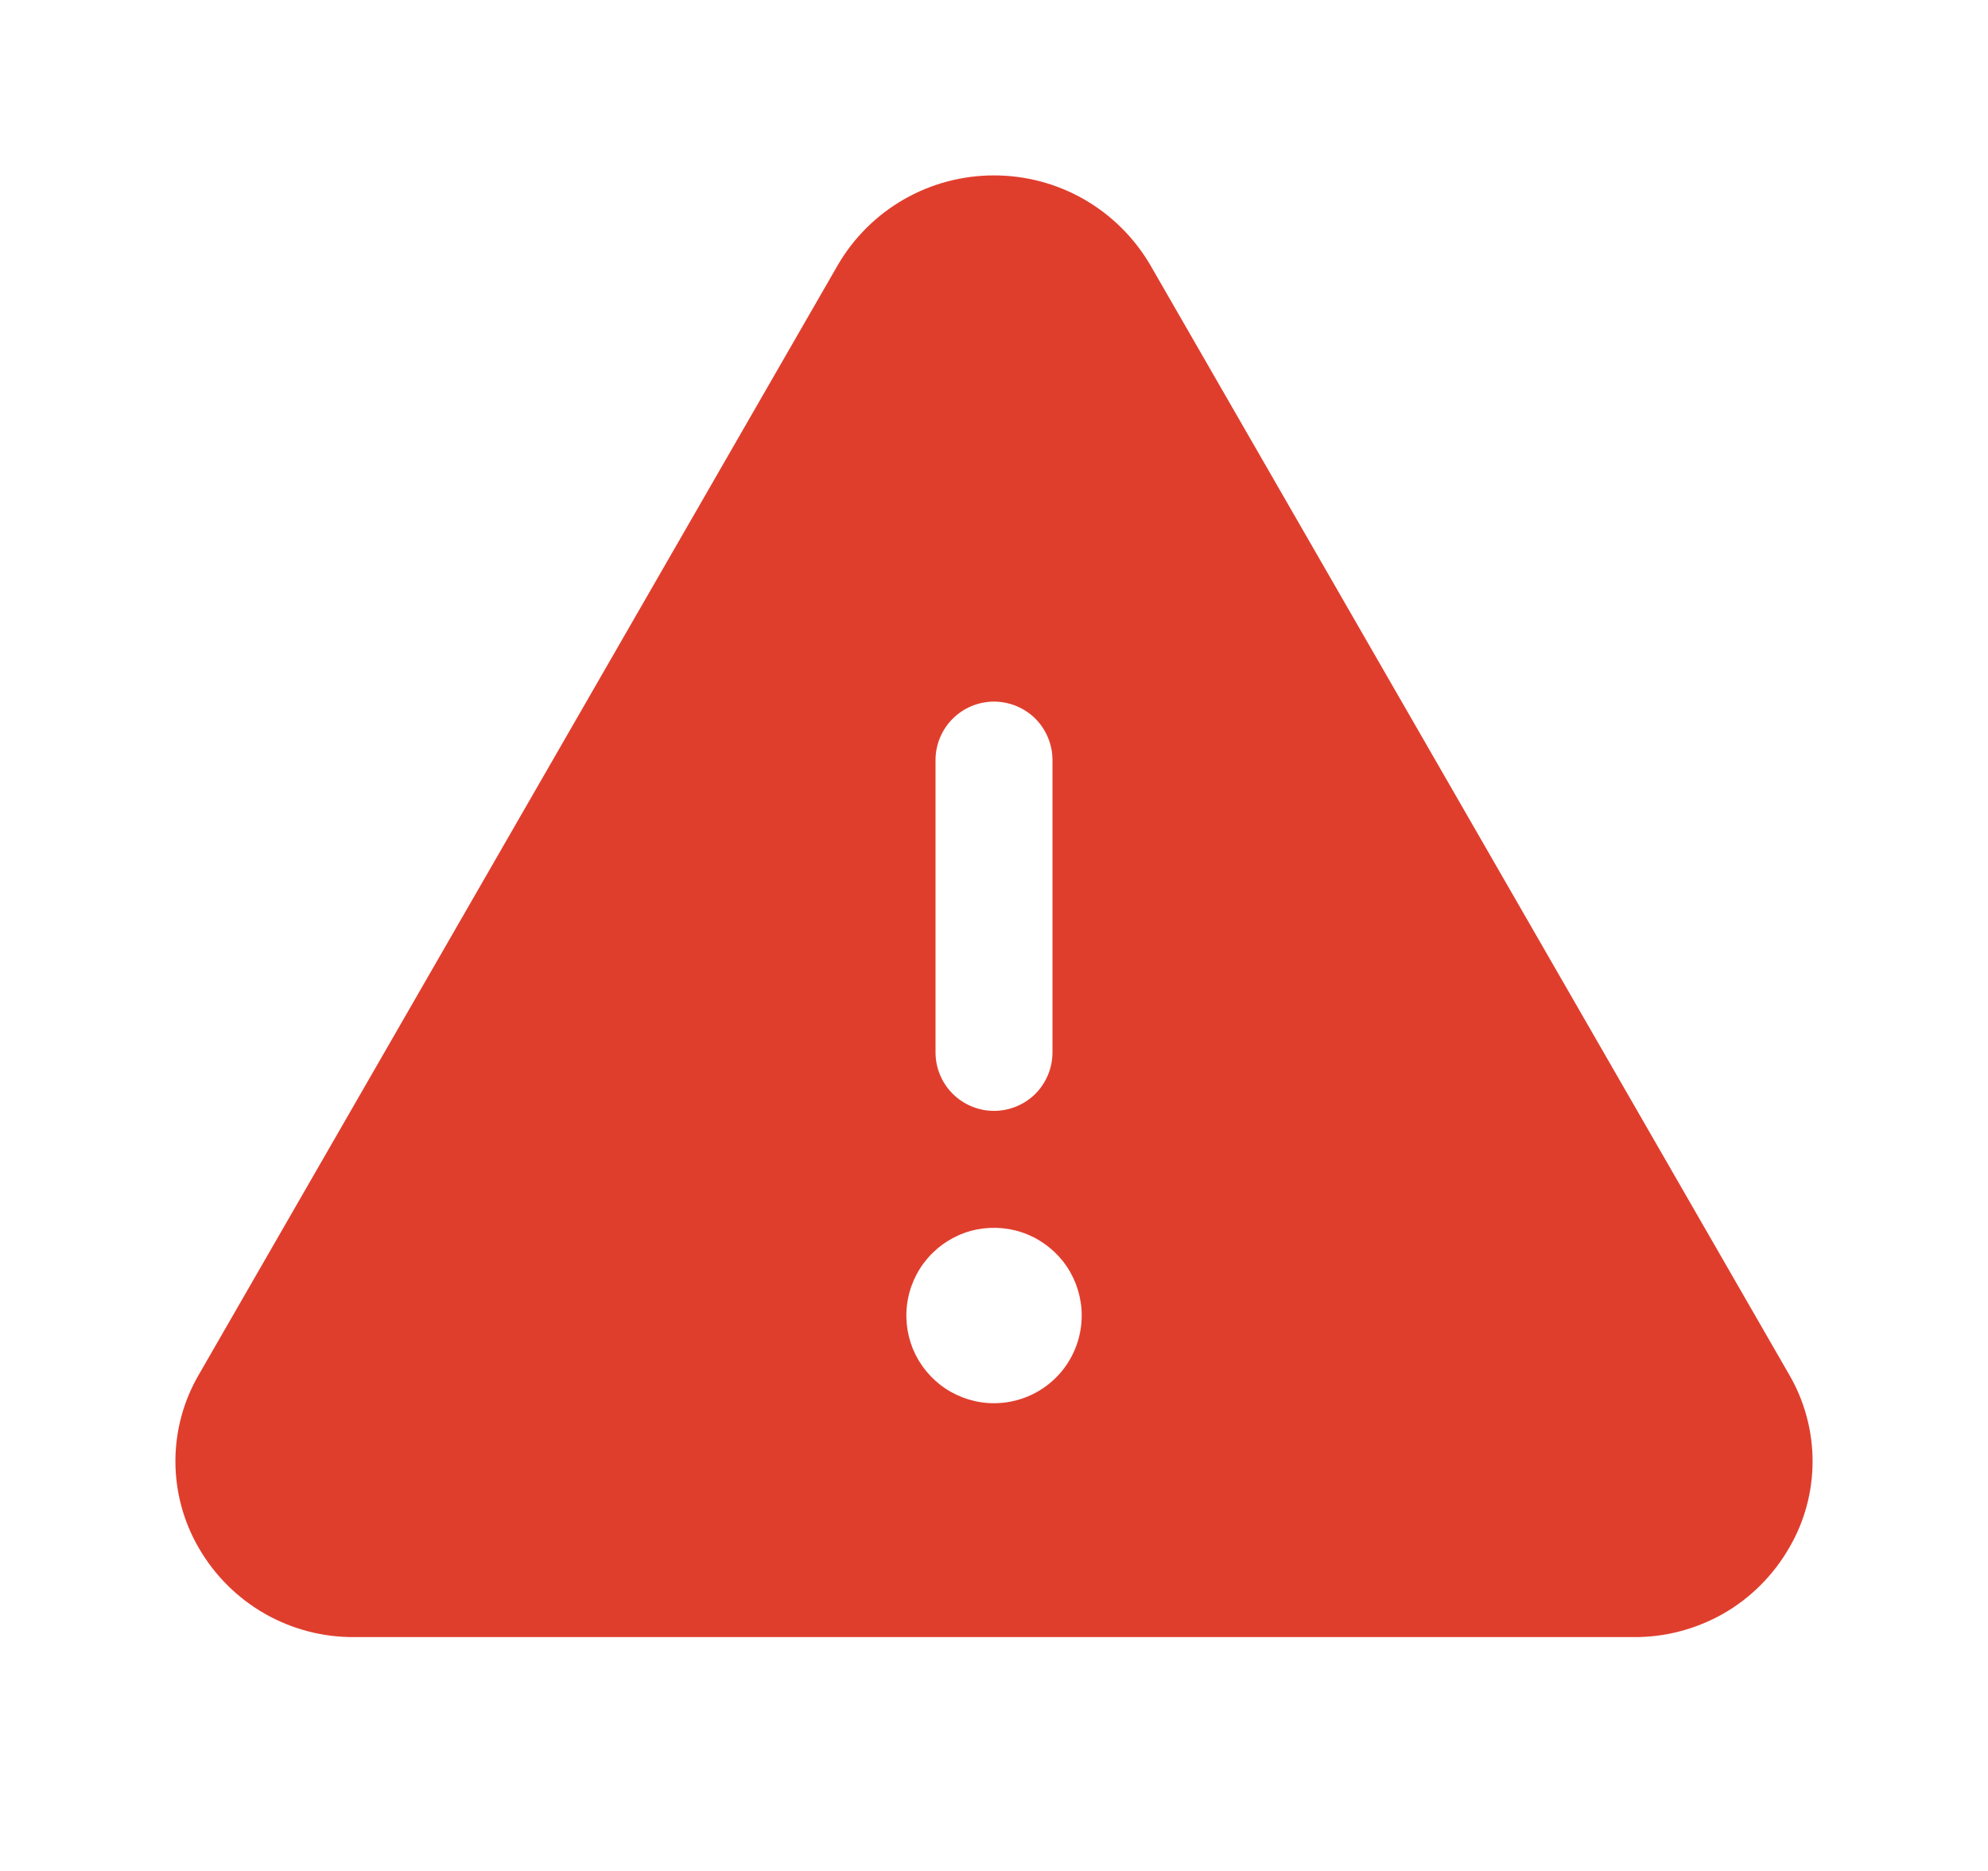 <svg width="17" height="16" viewBox="0 0 17 16" fill="none" xmlns="http://www.w3.org/2000/svg">
<g id="Warning">
<path id="Vector" d="M15.3 11.756L9.835 2.264C9.698 2.031 9.503 1.838 9.269 1.704C9.035 1.57 8.77 1.5 8.5 1.5C8.23 1.5 7.965 1.57 7.731 1.704C7.497 1.838 7.302 2.031 7.166 2.264L1.7 11.756C1.569 11.981 1.5 12.236 1.5 12.497C1.5 12.757 1.569 13.013 1.7 13.238C1.835 13.472 2.03 13.666 2.264 13.8C2.499 13.934 2.765 14.003 3.035 14H13.966C14.236 14.003 14.501 13.933 14.736 13.8C14.97 13.666 15.164 13.472 15.299 13.238C15.431 13.013 15.5 12.758 15.5 12.497C15.5 12.237 15.431 11.981 15.3 11.756ZM8 6.5C8 6.367 8.053 6.24 8.147 6.146C8.24 6.053 8.368 6 8.5 6C8.633 6 8.76 6.053 8.854 6.146C8.947 6.24 9 6.367 9 6.5V9C9 9.133 8.947 9.26 8.854 9.354C8.76 9.447 8.633 9.5 8.5 9.5C8.368 9.5 8.24 9.447 8.147 9.354C8.053 9.26 8 9.133 8 9V6.5ZM8.5 12C8.352 12 8.207 11.956 8.084 11.874C7.96 11.791 7.864 11.674 7.807 11.537C7.751 11.4 7.736 11.249 7.765 11.104C7.794 10.958 7.865 10.825 7.97 10.72C8.075 10.615 8.208 10.543 8.354 10.514C8.499 10.486 8.65 10.5 8.787 10.557C8.924 10.614 9.041 10.71 9.124 10.833C9.206 10.957 9.25 11.102 9.25 11.25C9.25 11.449 9.171 11.64 9.031 11.78C8.89 11.921 8.699 12 8.5 12Z" fill="#E03E2D"/>
</g>
</svg>

